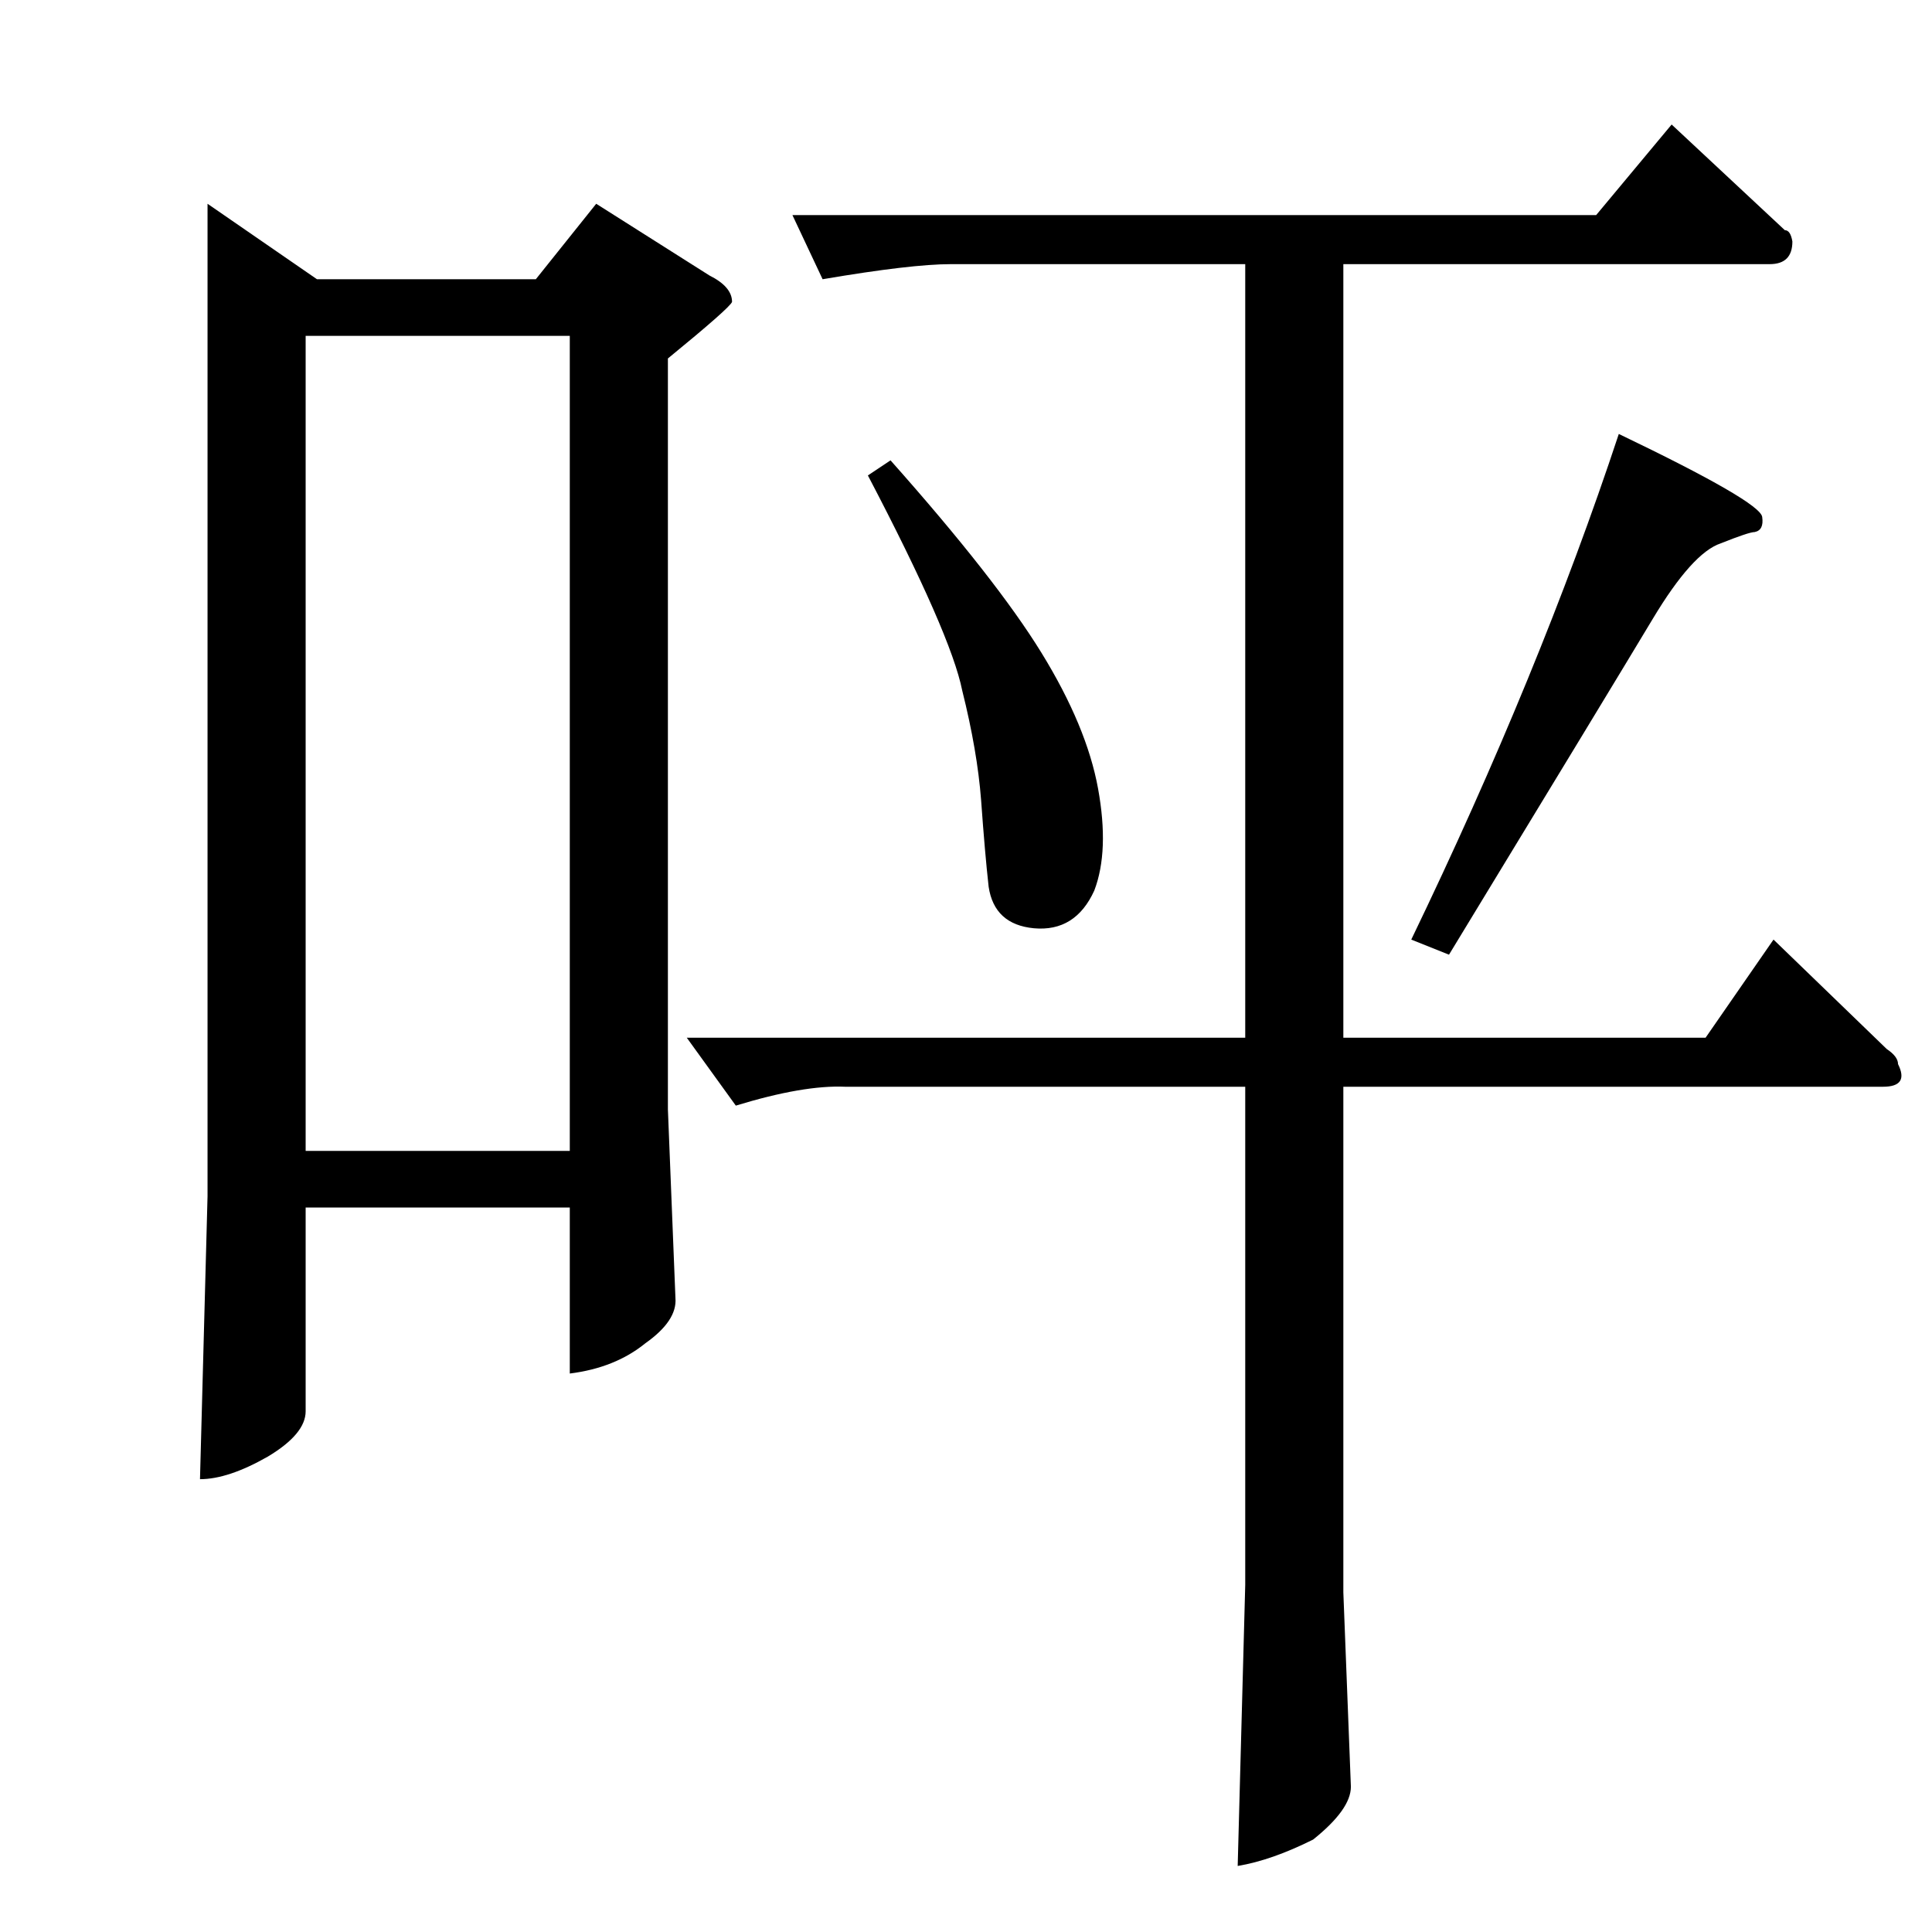 <?xml version="1.0" standalone="no"?>
<!DOCTYPE svg PUBLIC "-//W3C//DTD SVG 1.1//EN" "http://www.w3.org/Graphics/SVG/1.1/DTD/svg11.dtd" >
<svg xmlns="http://www.w3.org/2000/svg" xmlns:xlink="http://www.w3.org/1999/xlink" version="1.1" viewBox="0 -205 1024 1024">
  <g transform="matrix(1 0 0 -1 0 819)">
   <path fill="currentColor"
d="M858 794q75 -36 76 -44q1 -7 -4 -8q-3 0 -18 -6q-15 -5 -36 -40t-108 -178l-20 8q68 141 110 268v0v0zM420 910h426l40 48l60 -56q3 0 4 -6q0 -12 -12 -12h-226v-410h192l36 52l60 -58q6 -4 6 -8q6 -12 -8 -12h-286v-268l4 -103q0 -12 -20 -28q-22 -11 -40 -14l4 149v264
h-212q-22 1 -58 -10l-26 36h296v410h-156q-21 0 -68 -8l-16 34v0v0zM460 772l12 8q56 -63 80 -102t30 -72t-2 -54q-10 -22 -32 -20q-21 2 -24 22q-2 18 -4 46q-2 26 -10 58q-6 30 -50 114v0v0zM110 916l58 -40h116l32 40l60 -38q12 -6 12 -14q-1 -3 -34 -30v-398l4 -100
q1 -12 -16 -24q-16 -13 -40 -16v88h-140v-108q0 -12 -20 -24q-21 -12 -36 -12l4 150v526v0v0zM162 414h140v432h-140v-432v0v0z" />
  </g>

</svg>
